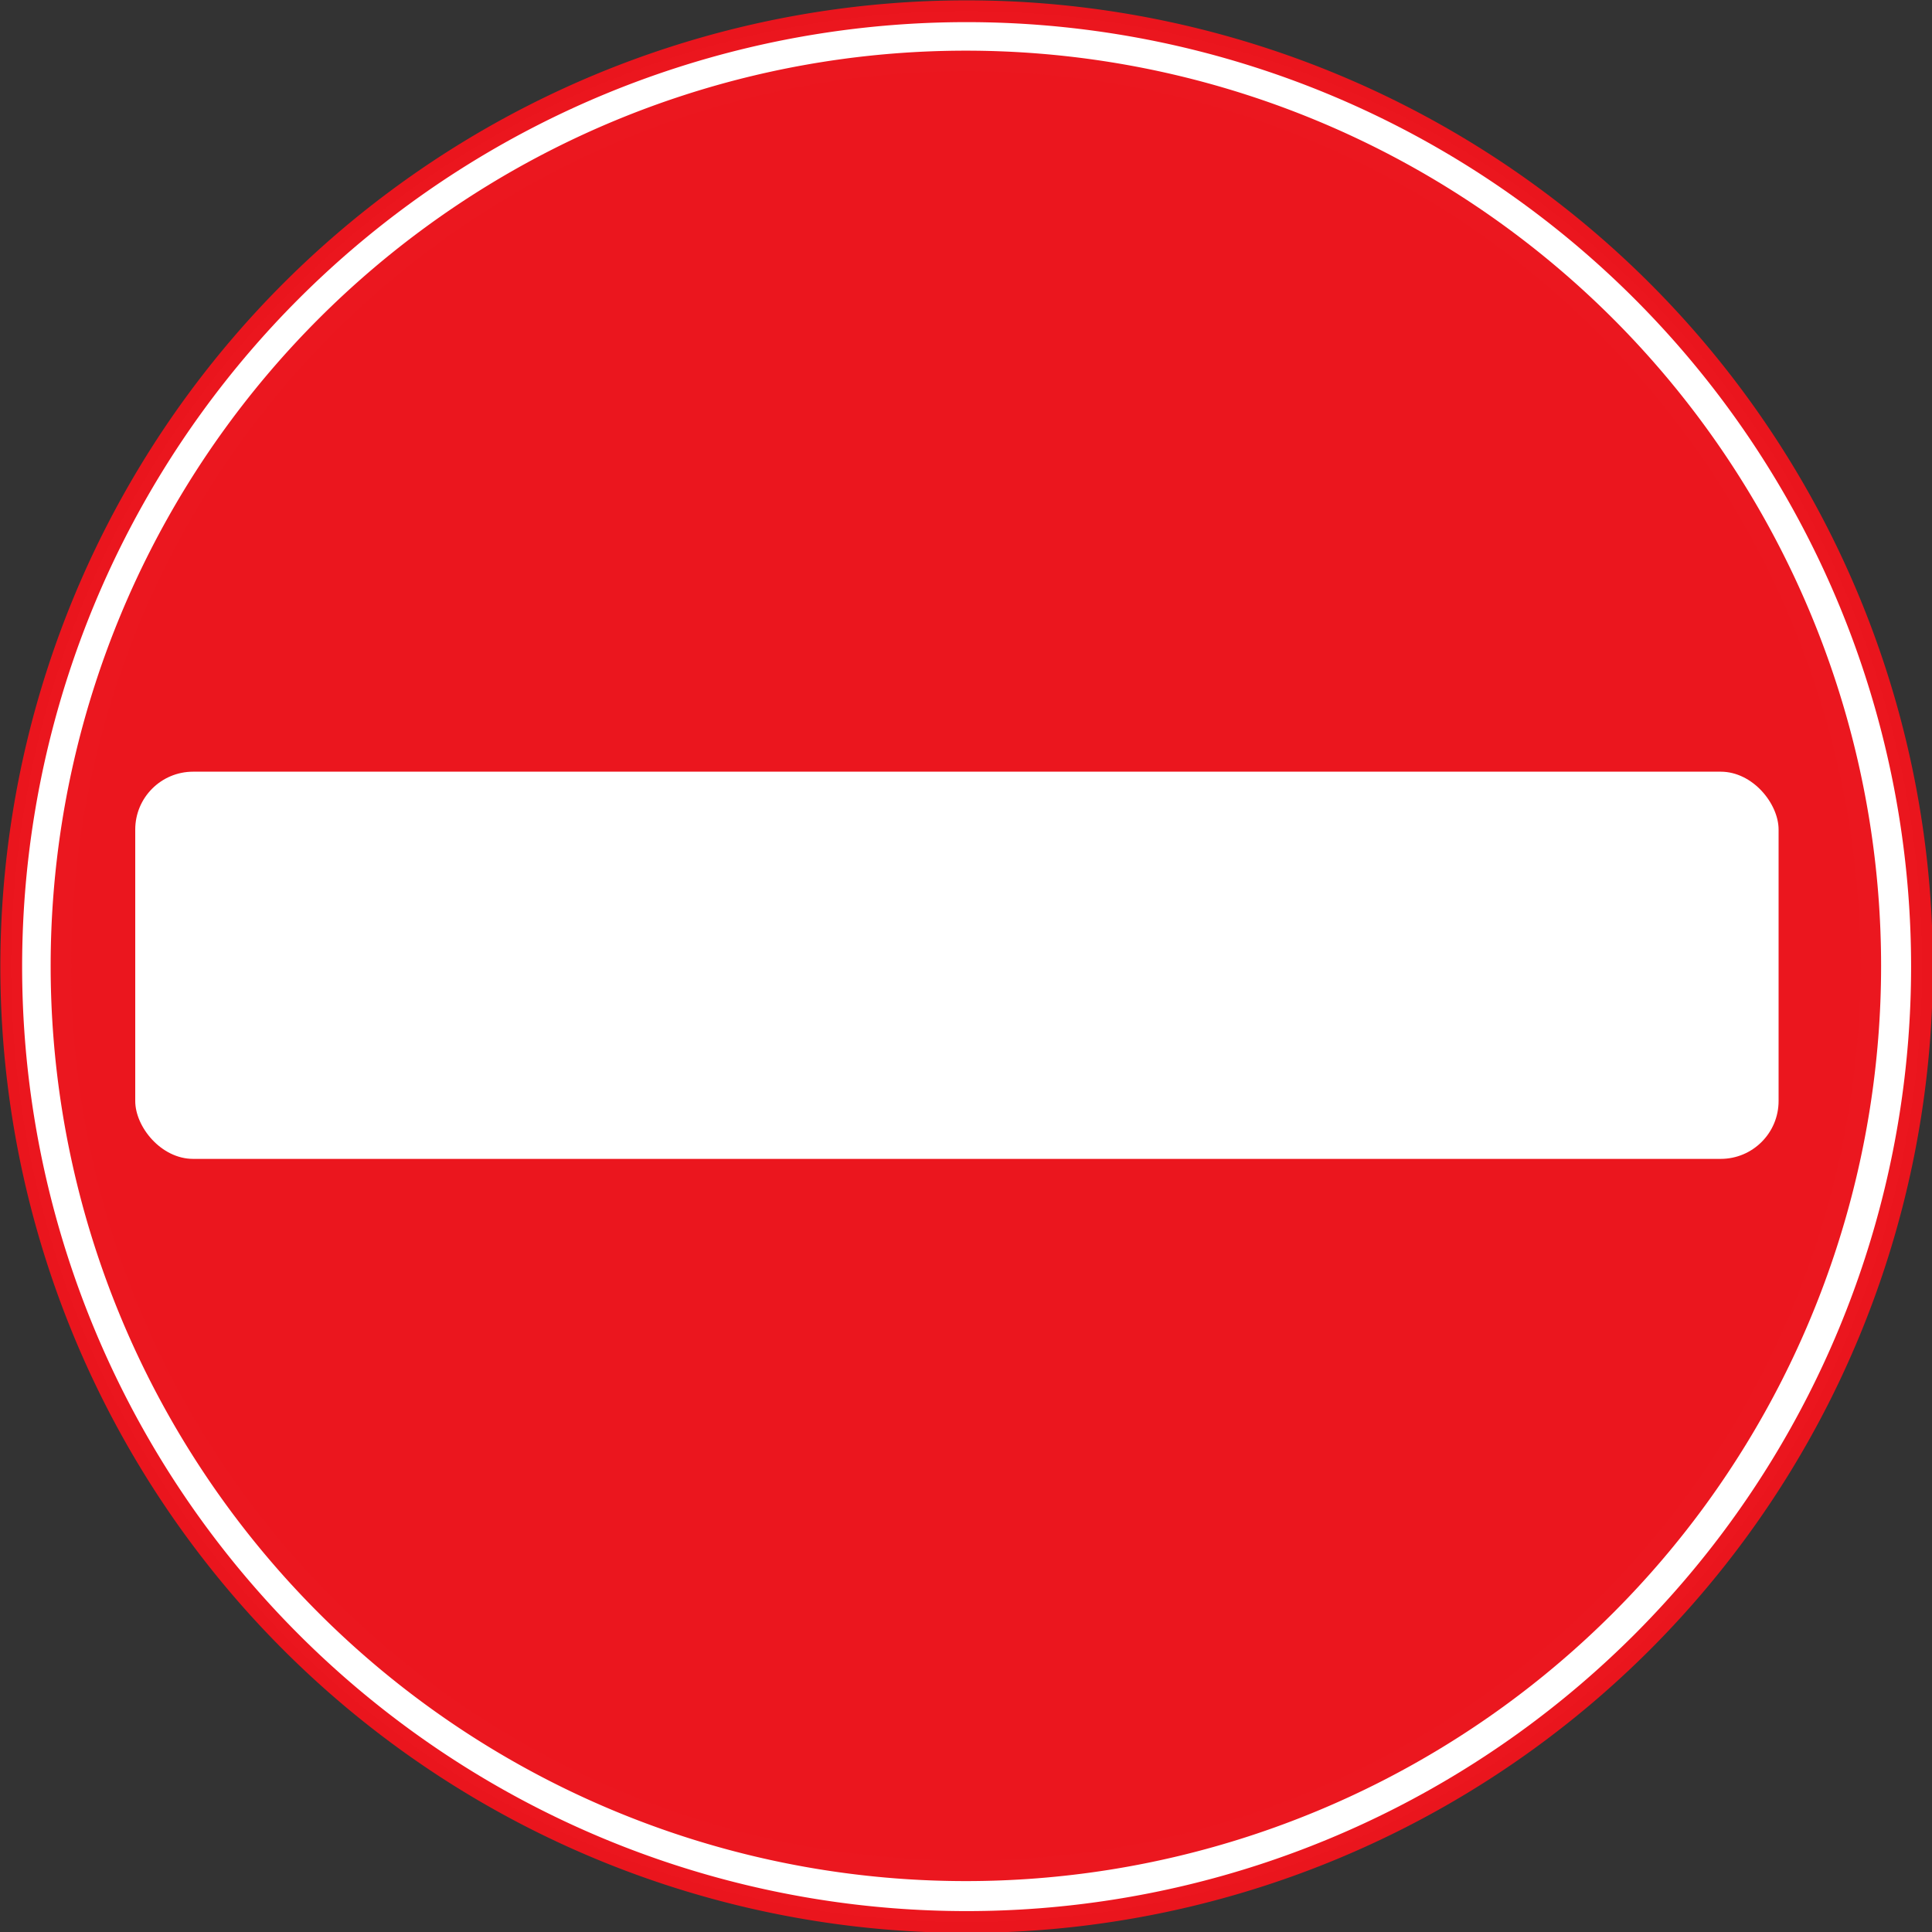 <?xml version="1.0" encoding="UTF-8" standalone="no"?>
<!-- Created with Inkscape ("http://www.inkscape.org/") -->
<svg
   xmlns:dc="http://purl.org/dc/elements/1.1/"
   xmlns:cc="http://creativecommons.org/ns#"
   xmlns:rdf="http://www.w3.org/1999/02/22-rdf-syntax-ns#"
   xmlns:svg="http://www.w3.org/2000/svg"
   xmlns="http://www.w3.org/2000/svg"
   xmlns:xlink="http://www.w3.org/1999/xlink"
   xmlns:sodipodi="http://sodipodi.sourceforge.net/DTD/sodipodi-0.dtd"
   xmlns:inkscape="http://www.inkscape.org/namespaces/inkscape"
   height="665.382"
   id="svg1"
   inkscape:version="0.46"
   sodipodi:docbase="C:\tmp\svg\signs\svg\new"
   sodipodi:docname="no_entry.svg"
   sodipodi:version="0.32"
   width="665.382"
   inkscape:output_extension="org.inkscape.output.svg.inkscape"
   version="1.0">
  <rect width="100%" height="100%" fill="#333333" stroke="none"/>
  <defs
     id="defs3">
    <inkscape:perspective
       sodipodi:type="inkscape:persp3d"
       inkscape:vp_x="0 : 526.18109 : 1"
       inkscape:vp_y="0 : 1000 : 0"
       inkscape:vp_z="744.09448 : 526.18109 : 1"
       inkscape:persp3d-origin="372.04724 : 350.78739 : 1"
       id="perspective16" />
    <linearGradient
       id="linearGradient587">
      <stop
         id="stop588"
         offset="0"
         style="stop-color:#000;stop-opacity:1;" />
      <stop
         id="stop589"
         offset="1"
         style="stop-color:#fff;stop-opacity:1;" />
    </linearGradient>
    <linearGradient
       id="linearGradient590"
       xlink:href="#linearGradient587" />
    <radialGradient
       cx="0.5"
       cy="0.5"
       fx="0.5"
       fy="0.5"
       id="radialGradient598"
       r="0.5"
       xlink:href="#linearGradient587" />
  </defs>
  <sodipodi:namedview
     bordercolor="#666666"
     borderopacity="1.0"
     id="base"
     inkscape:cx="351.97387"
     inkscape:cy="523.16027"
     inkscape:pageopacity="0.0"
     inkscape:pageshadow="2"
     inkscape:window-height="721"
     inkscape:window-width="1024"
     inkscape:window-x="110"
     inkscape:window-y="45"
     inkscape:zoom="0.61399006"
     pagecolor="#ffffff"
     showgrid="false"
     inkscape:current-layer="svg1" />
  <g
     id="g1067"
     transform="translate(-44.019,-52.664)">
    <path
       d="M 827.751,586.662 A 248.325,248.325 0 1 1 331.1,586.662 A 248.325,248.325 0 1 1 827.751,586.662 z"
       id="path586"
       sodipodi:cx="579.42578"
       sodipodi:cy="586.66223"
       sodipodi:rx="248.32533"
       sodipodi:ry="248.32533"
       sodipodi:type="arc"
       style="font-size:12px;fill:#ffffff;fill-rule:evenodd;stroke:#eb161e;stroke-width:5.662;stroke-opacity:0.996"
       transform="matrix(1.325,0,0,1.325,-390.819,-391.76)" />
    <path
       d="M 827.751,586.662 A 248.325,248.325 0 1 1 331.1,586.662 A 248.325,248.325 0 1 1 827.751,586.662 z"
       id="path591"
       sodipodi:cx="579.42578"
       sodipodi:cy="586.66223"
       sodipodi:rx="248.32533"
       sodipodi:ry="248.32533"
       sodipodi:type="arc"
       style="font-size:12px;fill:#eb161e;fill-opacity:0.996;fill-rule:evenodd;stroke:#eb171f;stroke-width:5.662;stroke-opacity:1"
       transform="matrix(1.255,0,0,1.255,-350.512,-350.948)" />
    <rect
       height="133.349"
       id="rect1066"
       rx="19.928"
       style="font-size:12px;fill:#ffffff;fill-opacity:1;fill-rule:evenodd;stroke-width:3pt"
       width="565.97"
       x="90.596"
       y="318.433" />
  </g>
</svg>
